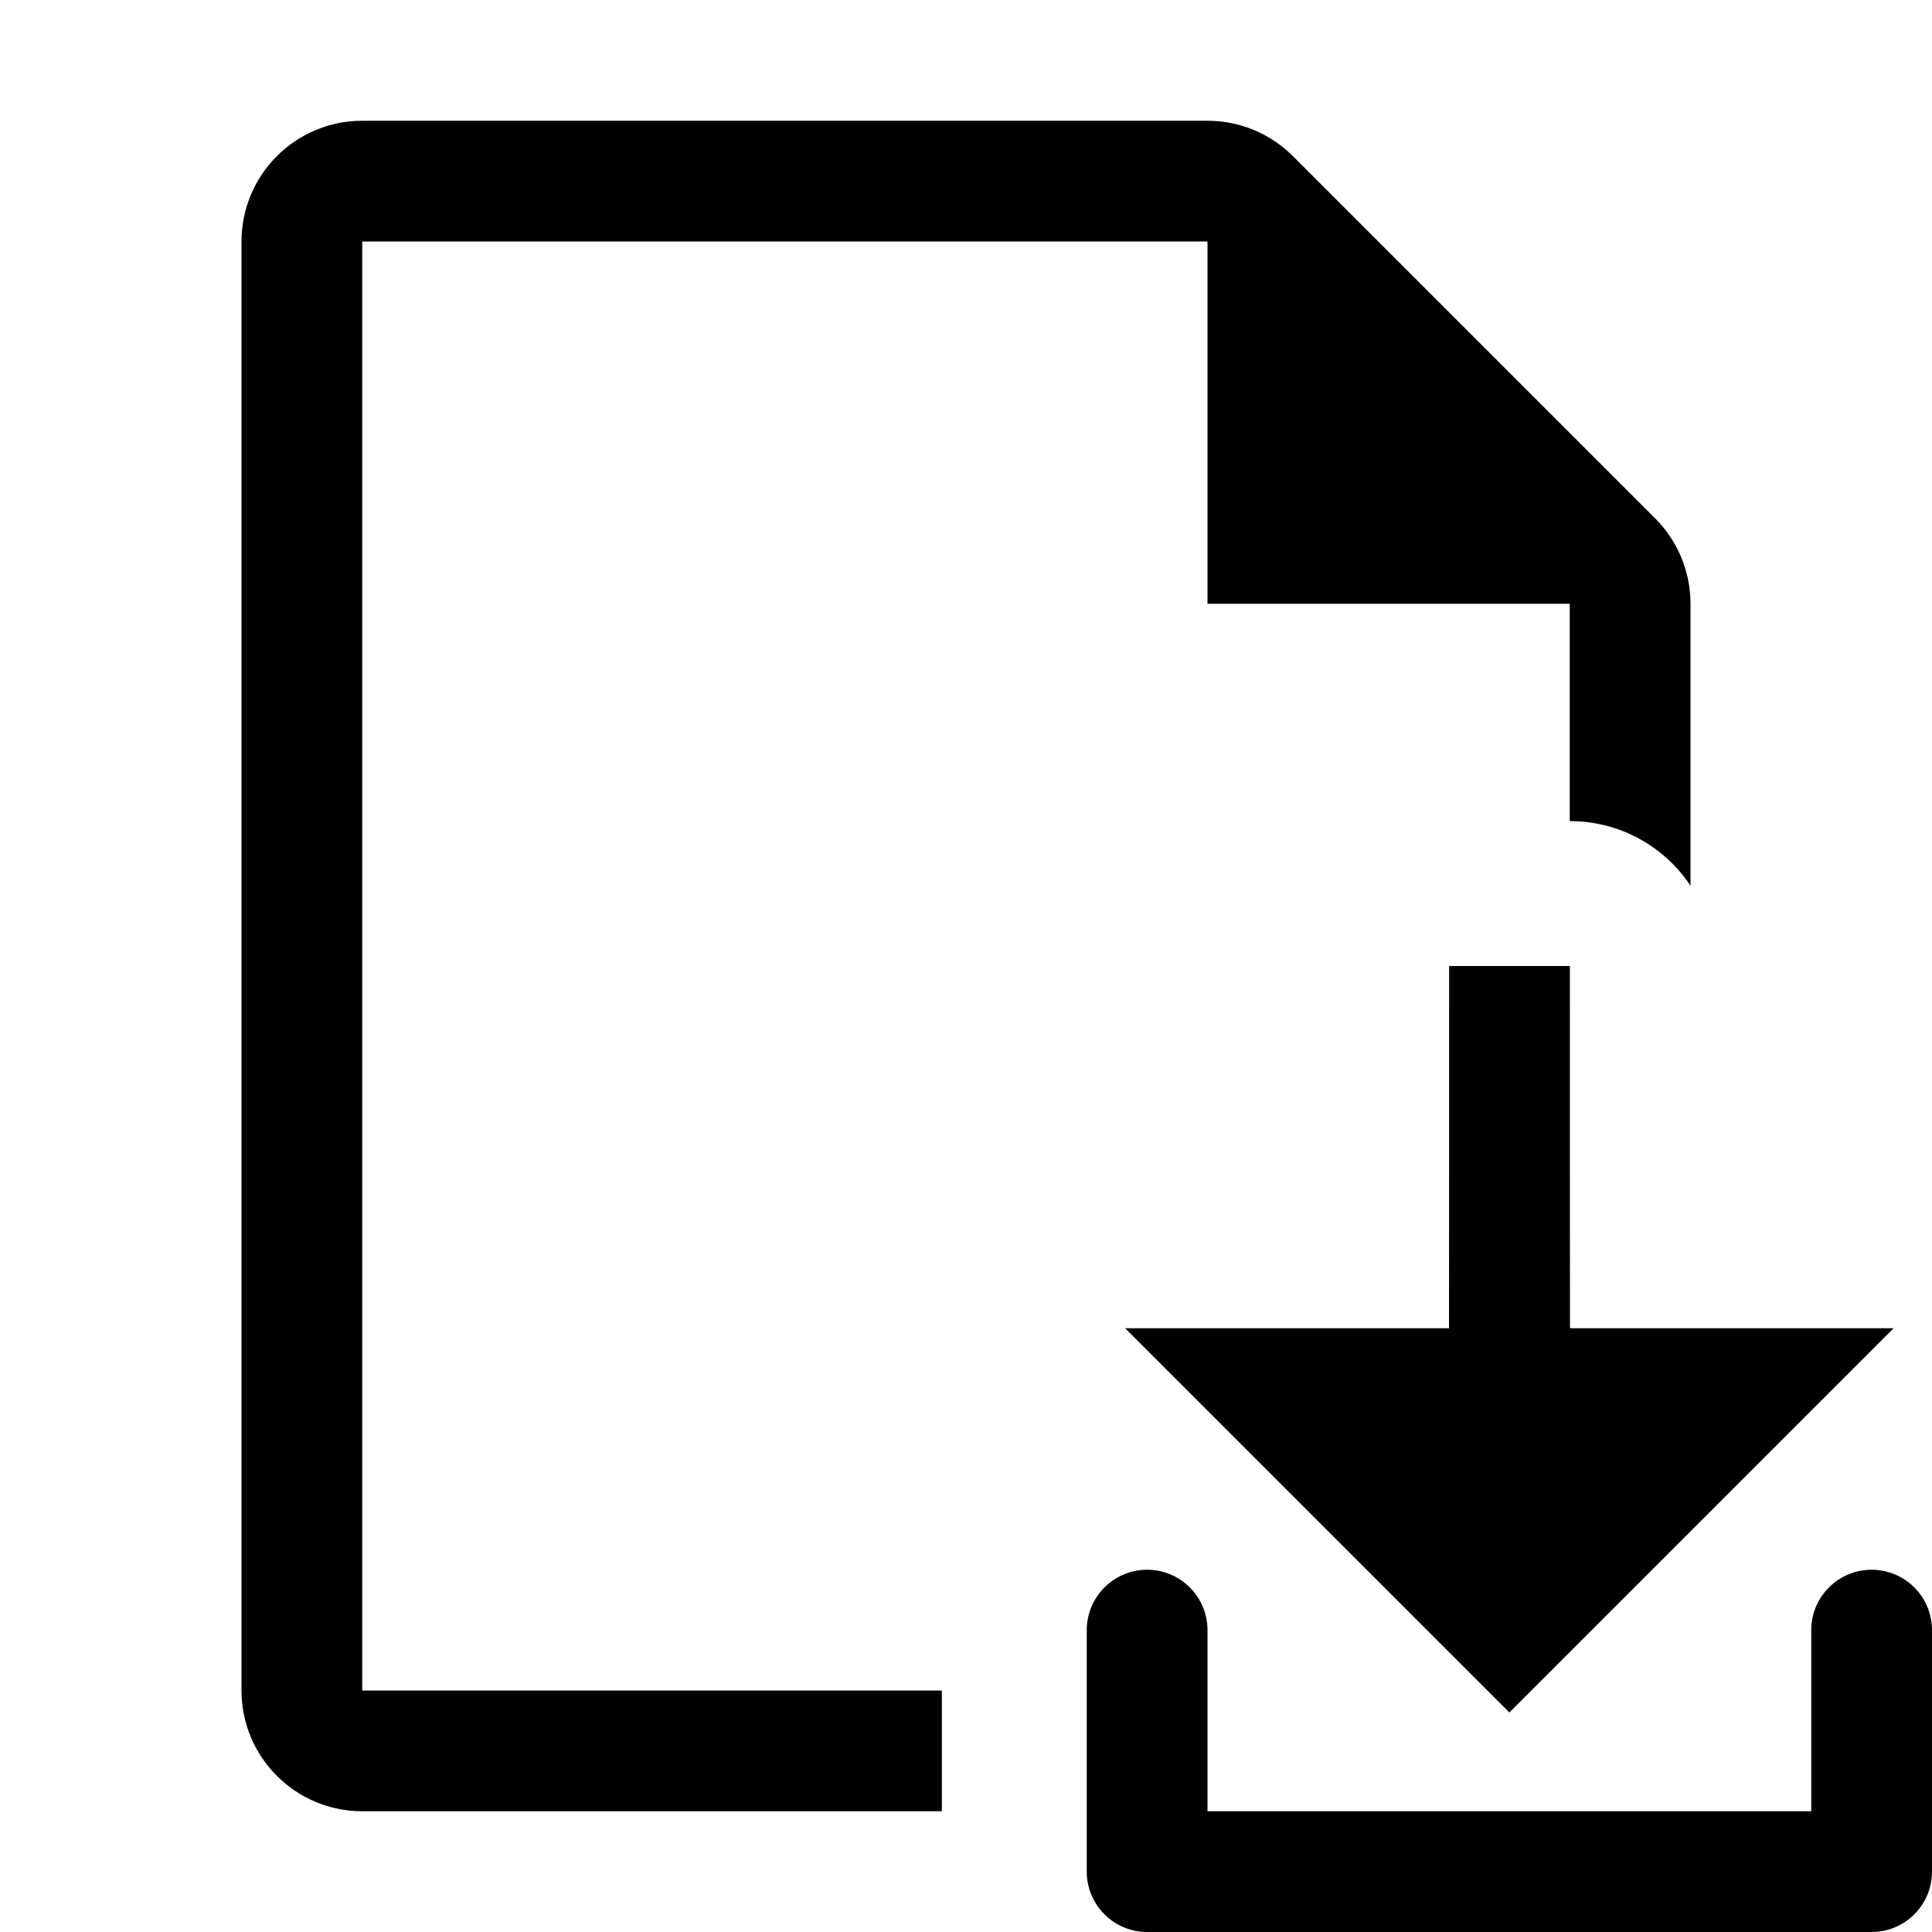<?xml version="1.0" encoding="UTF-8" standalone="no"?>
<!DOCTYPE svg PUBLIC "-//W3C//DTD SVG 1.1//EN" "http://www.w3.org/Graphics/SVG/1.1/DTD/svg11.dtd">
<svg width="16px" height="16px" version="1.1" xmlns="http://www.w3.org/2000/svg" xmlns:xlink="http://www.w3.org/1999/xlink" xml:space="preserve" xmlns:serif="http://www.serif.com/" style="fill-rule:evenodd;clip-rule:evenodd;stroke-linejoin:round;stroke-miterlimit:2;">
    <g transform="matrix(1,0,0,1,-110,-250)">
        <g id="load_level" transform="matrix(1,0,0,1,0,20)">
            <g id="bg" transform="matrix(0.11,0,0,0.121,93.779,211.091)">
                <rect x="147" y="156" width="145" height="132" style="fill:rgb(135,135,135);fill-opacity:0;"/>
            </g>
            <path d="M120,231.5L123.5,235L120,235L120,231.5Z"/>
            <g transform="matrix(1,0,0,1,0,-20)">
                <path d="M125,265L125,263.5C125,263.224 125.224,263 125.5,263C125.776,263 126,263.224 126,263.5L126,265.5C126,265.776 125.776,266 125.5,266L119.5,266C119.224,266 119,265.776 119,265.5L119,263.5C119,263.224 119.224,263 119.5,263C119.776,263 120,263.224 120,263.5L120,265L125,265ZM122,261C122.001,260.305 122.001,259.276 122.001,258L123.001,258C123.001,259.276 123.001,260.305 123.002,261L125.682,261L122.5,264.182L119.318,261L122,261Z"/>
            </g>
            <g transform="matrix(1,0,0,1,0,-20)">
                <path d="M117.8,265L117.8,264L113,264L113,252L120,252L123,255L123,256.8L123.001,256.8C123.418,256.8 123.785,257.012 124,257.335L124,255C124,254.735 123.895,254.48 123.707,254.293L120.707,251.293C120.52,251.105 120.265,251 120,251L113,251C112.448,251 112,251.448 112,252L112,264C112,264.552 112.448,265 113,265L117.8,265Z"/>
            </g>
        </g>
    </g>
</svg>
